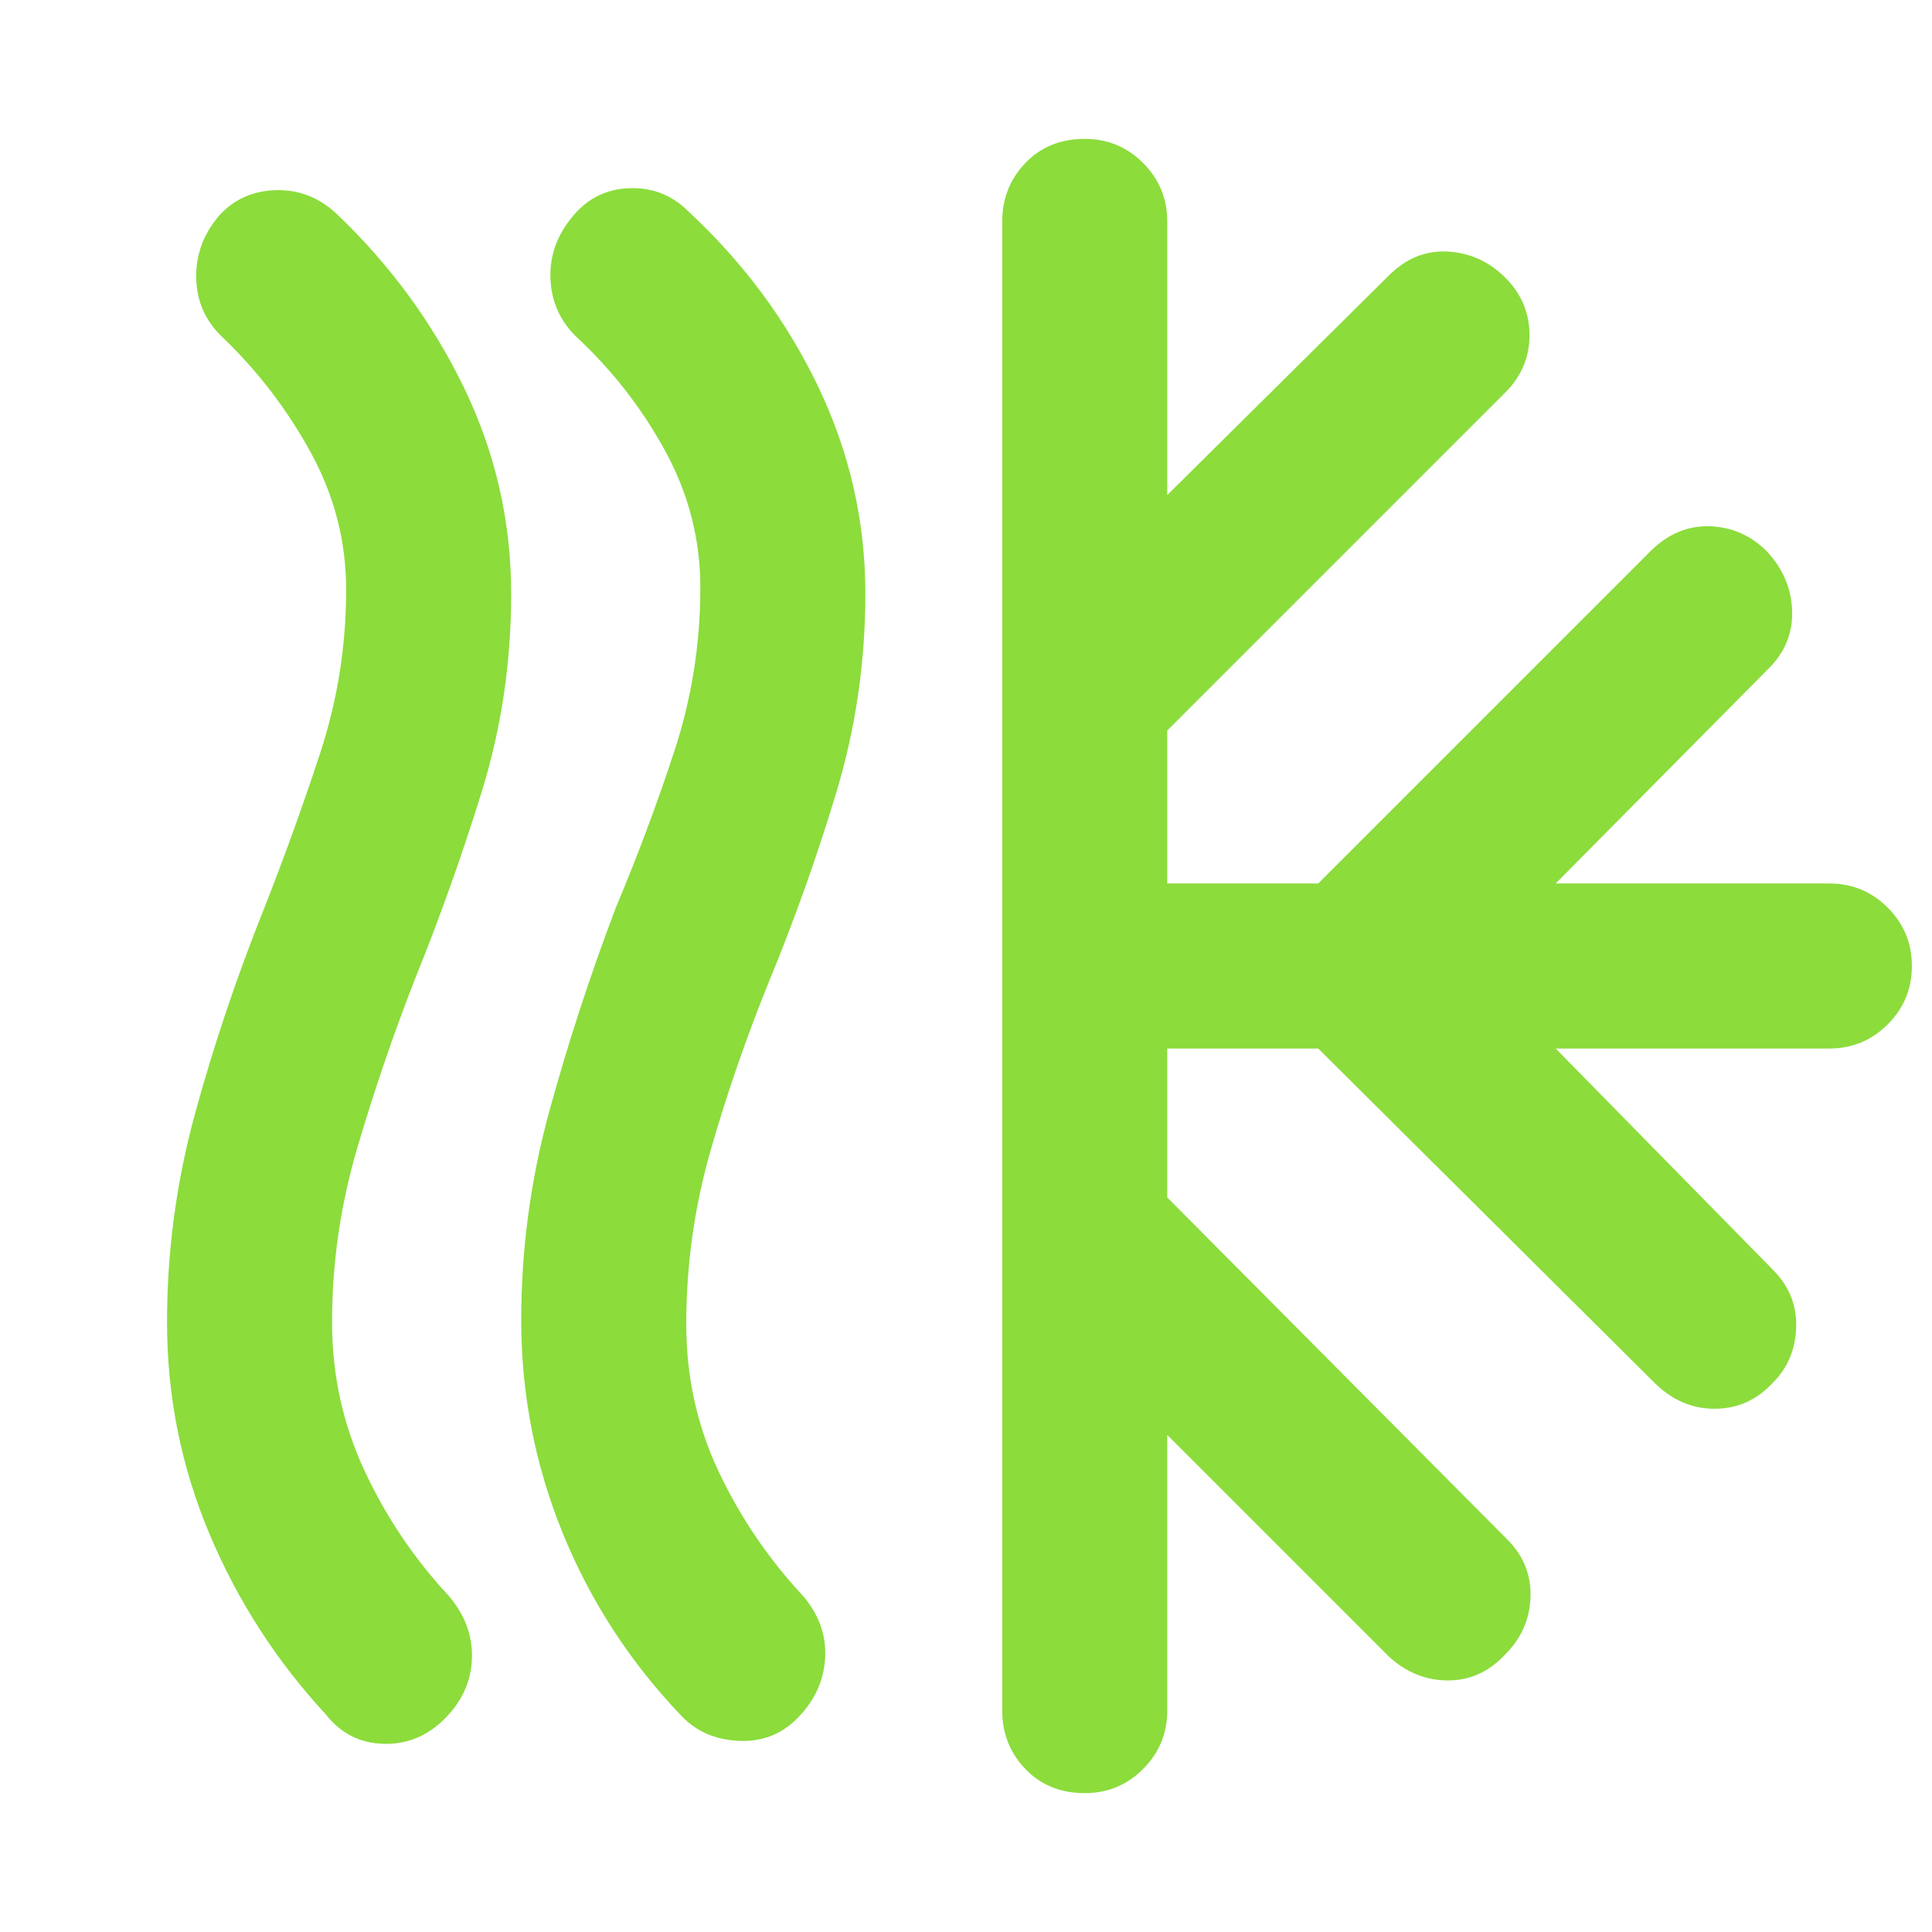 <svg xmlns="http://www.w3.org/2000/svg" height="48" viewBox="0 -960 960 960" width="48"><path fill="rgb(140, 220, 60)" d="M221-106q-13 13-30.5 12.5T162-108q-37-40-58-90T83-303q0-53 14-104t34-101q15-38 28-77.5t13-81.5q0-36-17.5-68T111-792q-13-12-13.5-29.5T109-853q11-12 28-12.5t30 11.5q40 38 63.5 86.5T254-665q0 51-14.5 98T206-473q-16 41-28.5 83.5T165-303q0 39 16 73.5t42 62.5q12 14 11.5 31T221-106Zm175 0q-12 12-29.5 11T338-108q-38-40-58.5-90.5T259-304q0-53 14-104t33-101q16-38 29-77.5t13-81.5q0-36-17.5-68T286-793q-12-12-12.5-29t11.5-31q11-13 28-13.5t29 11.5q41 38 64.5 87T430-665q0 51-14.5 99T382-472q-17 42-29 84t-12 86q0 39 16 73t42 62q12 14 11 31t-14 30Zm102-4v-740q0-17 11.5-29t29.5-12q17 0 29 12t12 29v136l110-109q13-13 29.5-12t28.5 13q12 12 12 28.5T748-765L580-597v76h75l165-165q13-13 29.5-12.5T878-686q12 13 12.5 29.5T879-628L773-521h136q17 0 29 12t12 29q0 17-12 29t-29 12H773l108 110q12 12 11.5 28.5T881-273q-12 13-29 13t-30-13L655-439h-75v74l169 170q12 12 11.5 28.5T748-138q-12 13-28.5 13T690-137L580-247v137q0 17-12 29t-29 12q-18 0-29.5-12T498-110Z"/></svg>